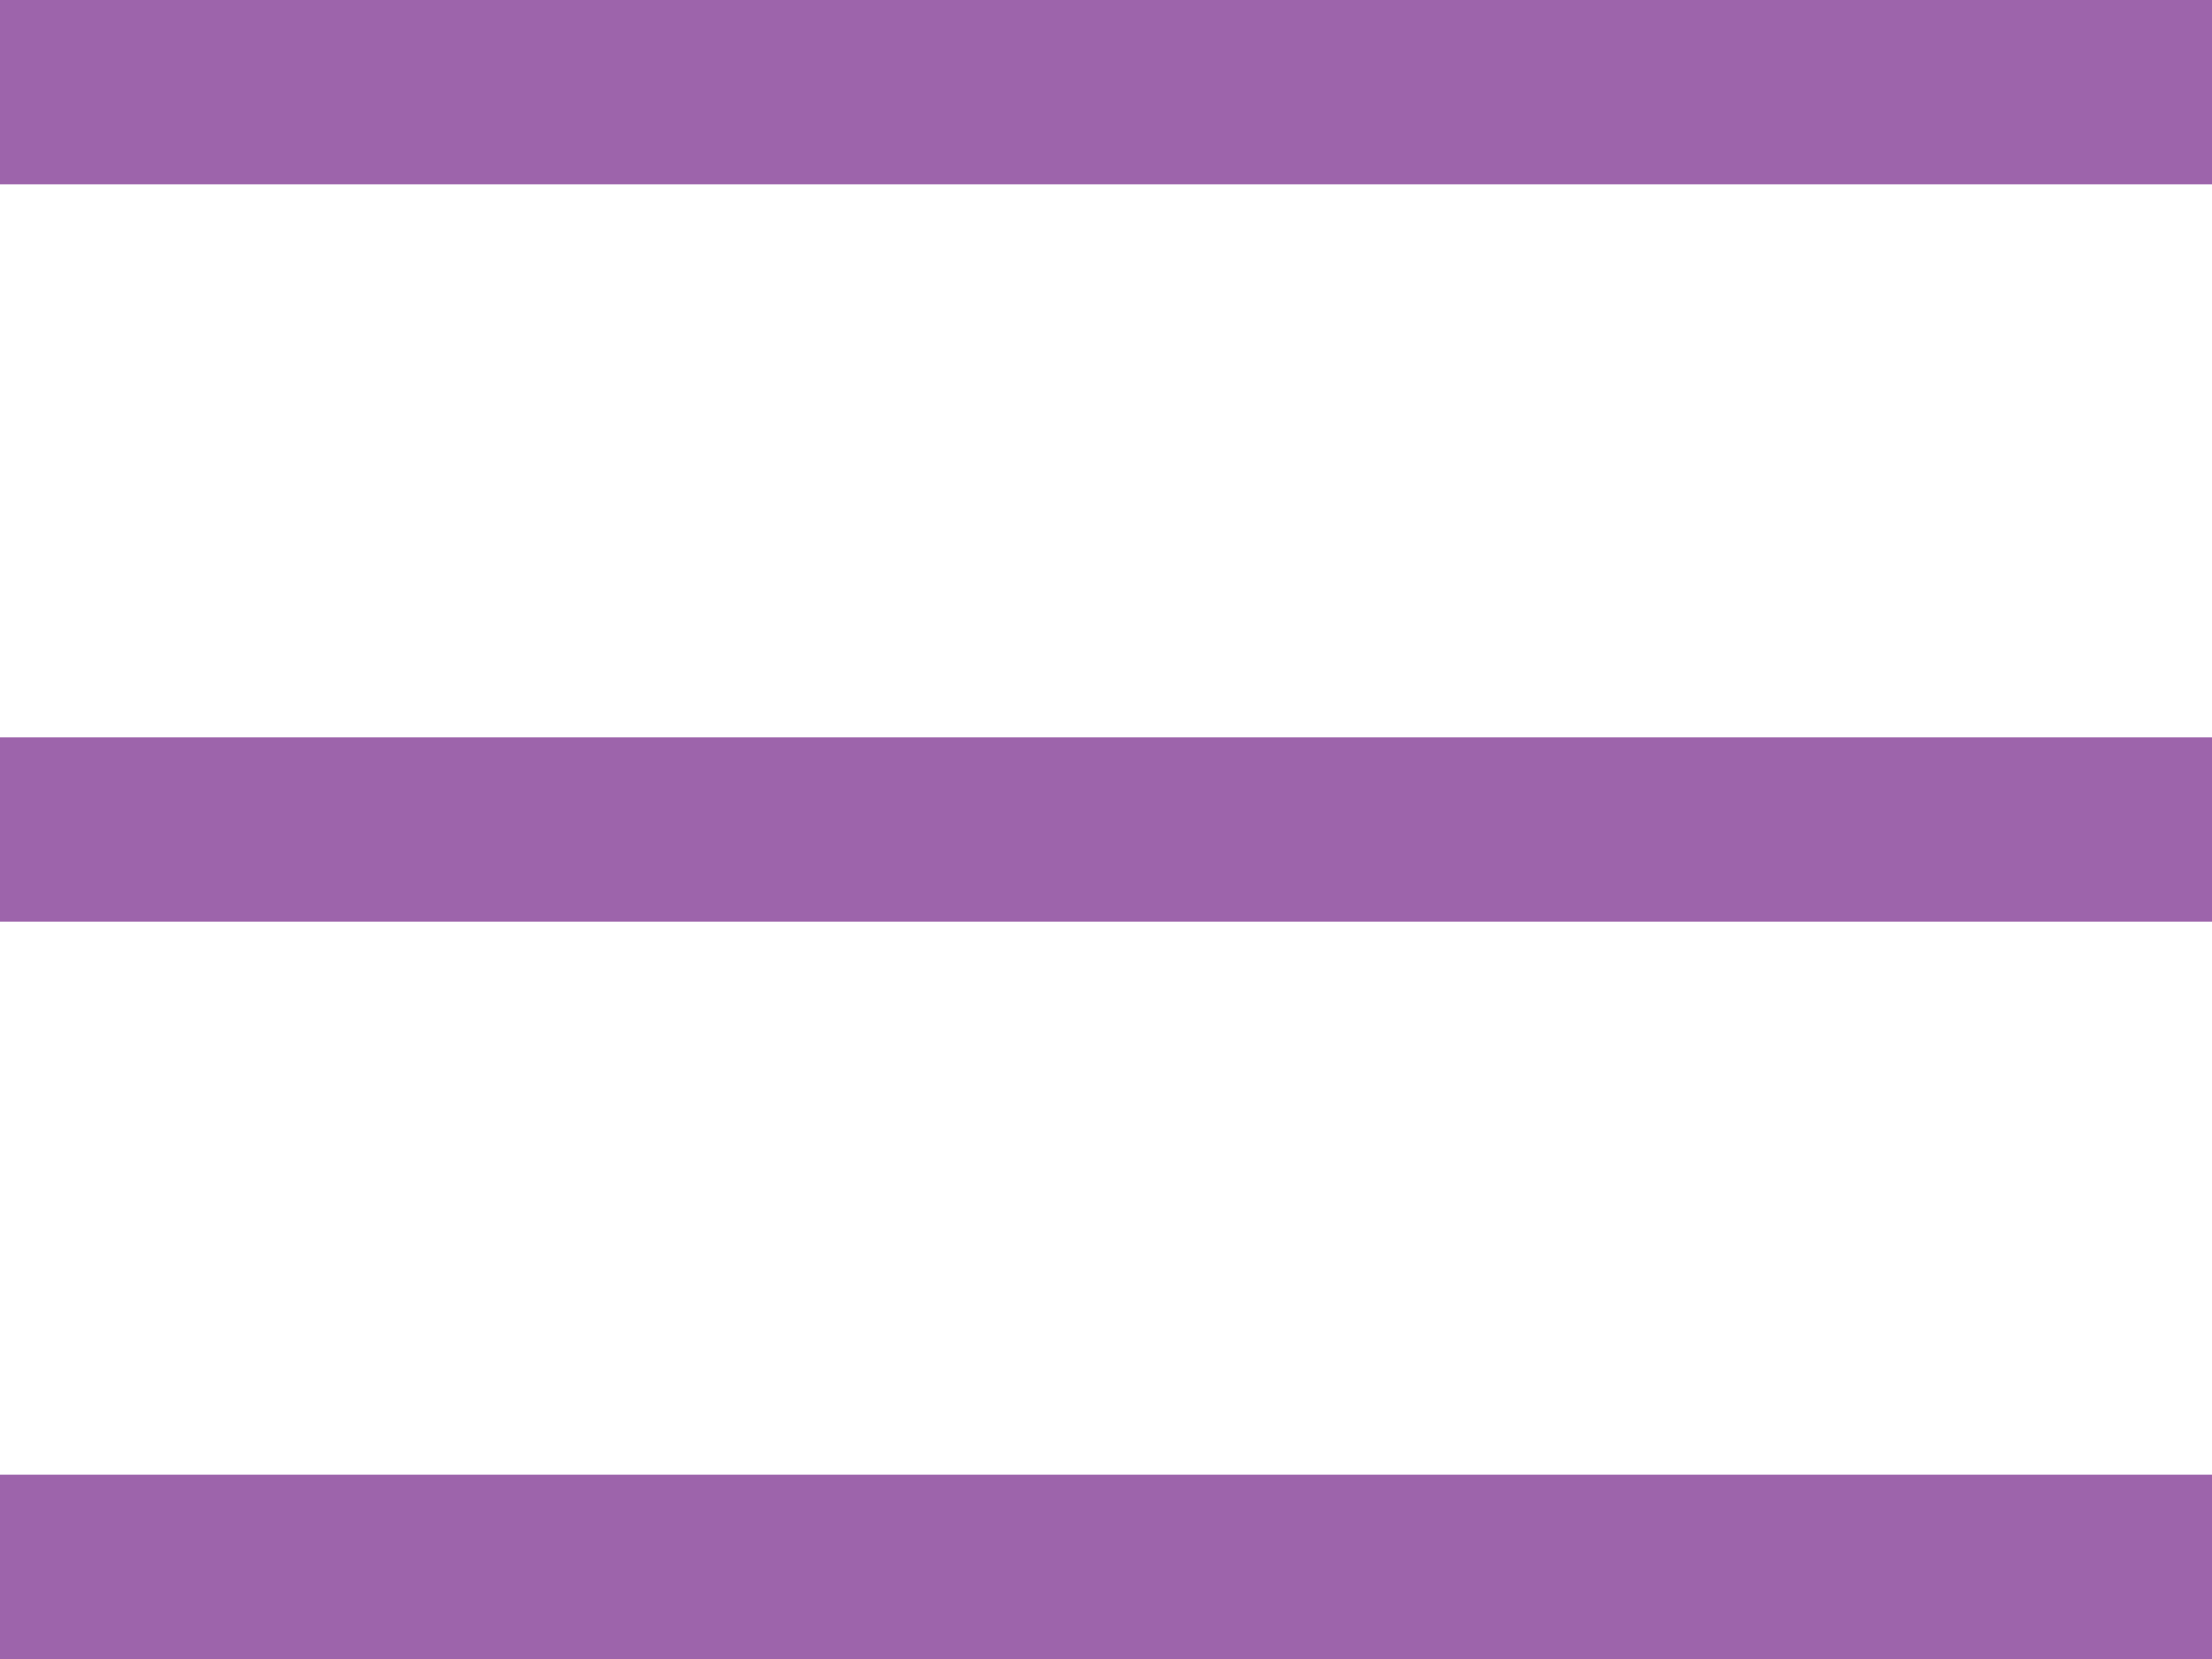 <?xml version="1.0" encoding="UTF-8" standalone="no"?>
<svg width="24px" height="18px" viewBox="0 0 24 18" version="1.1" xmlns="http://www.w3.org/2000/svg" xmlns:xlink="http://www.w3.org/1999/xlink">
    <!-- Generator: Sketch 42 (36781) - http://www.bohemiancoding.com/sketch -->
    <title>Artboard</title>
    <desc>Created with Sketch.</desc>
    <defs></defs>
    <g id="Page-1" stroke="none" stroke-width="1" fill="none" fill-rule="evenodd" stroke-linecap="square">
        <g id="Artboard" stroke="#9D64AB" stroke-width="2">
            <path d="M0,1 L24,1" id="Line"></path>
            <path d="M0,9 L24,9" id="Line"></path>
            <path d="M0,17 L24,17" id="Line"></path>
        </g>
    </g>
</svg>